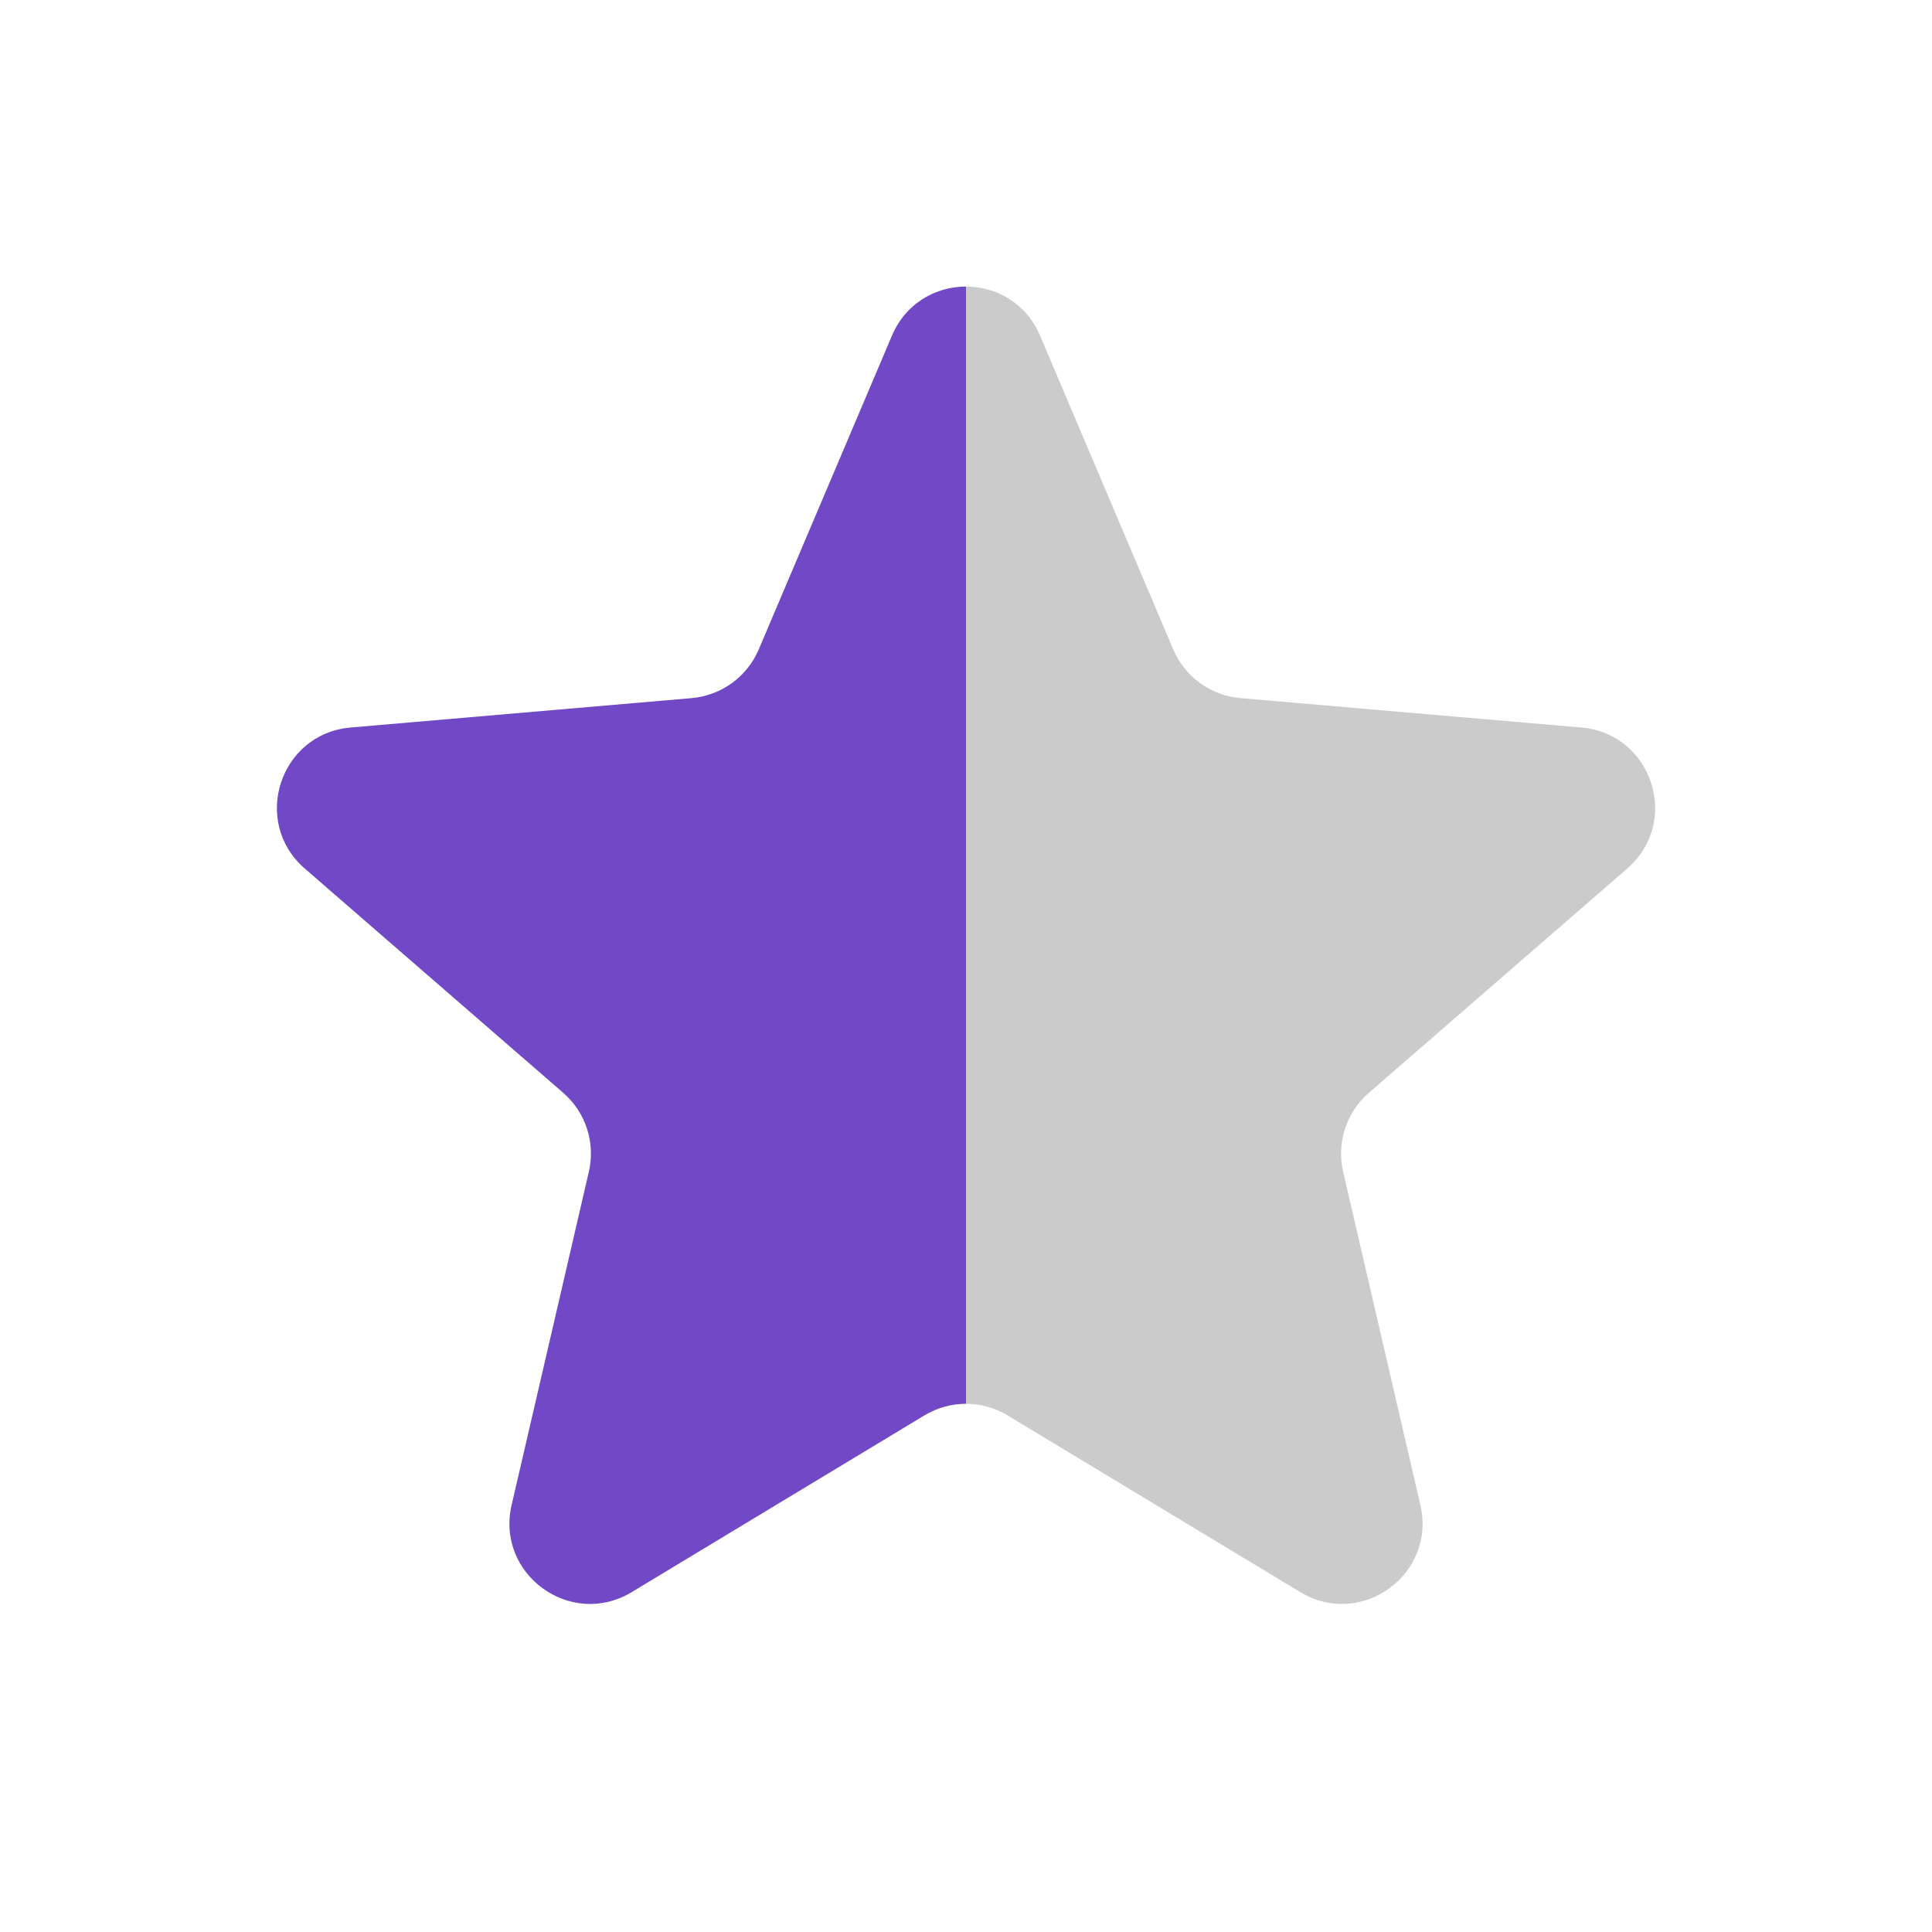 <svg width="32" height="32" viewBox="0 0 32 32" fill="none" xmlns="http://www.w3.org/2000/svg">
<path fill-rule="evenodd" clip-rule="evenodd" d="M16 4.746C15.502 4.747 15.004 5.017 14.774 5.558L12.568 10.755C12.375 11.21 11.947 11.52 11.456 11.563L5.807 12.05C4.633 12.151 4.158 13.613 5.047 14.385L9.329 18.101C9.702 18.424 9.865 18.928 9.753 19.409L8.474 24.928C8.208 26.076 9.453 26.98 10.462 26.371L15.312 23.443C15.524 23.315 15.762 23.251 16 23.251V4.746Z" fill="#7149C6"/>
<path fill-rule="evenodd" clip-rule="evenodd" d="M16 4.746C16.498 4.747 16.996 5.017 17.226 5.558L19.432 10.755C19.625 11.21 20.053 11.52 20.544 11.563L26.193 12.05C27.367 12.151 27.843 13.613 26.953 14.385L22.672 18.101C22.299 18.424 22.135 18.928 22.247 19.409L23.526 24.928C23.792 26.076 22.547 26.98 21.538 26.371L16.688 23.443C16.476 23.315 16.238 23.251 16 23.251V4.746Z" fill="#CBCBCB"/>
</svg>
